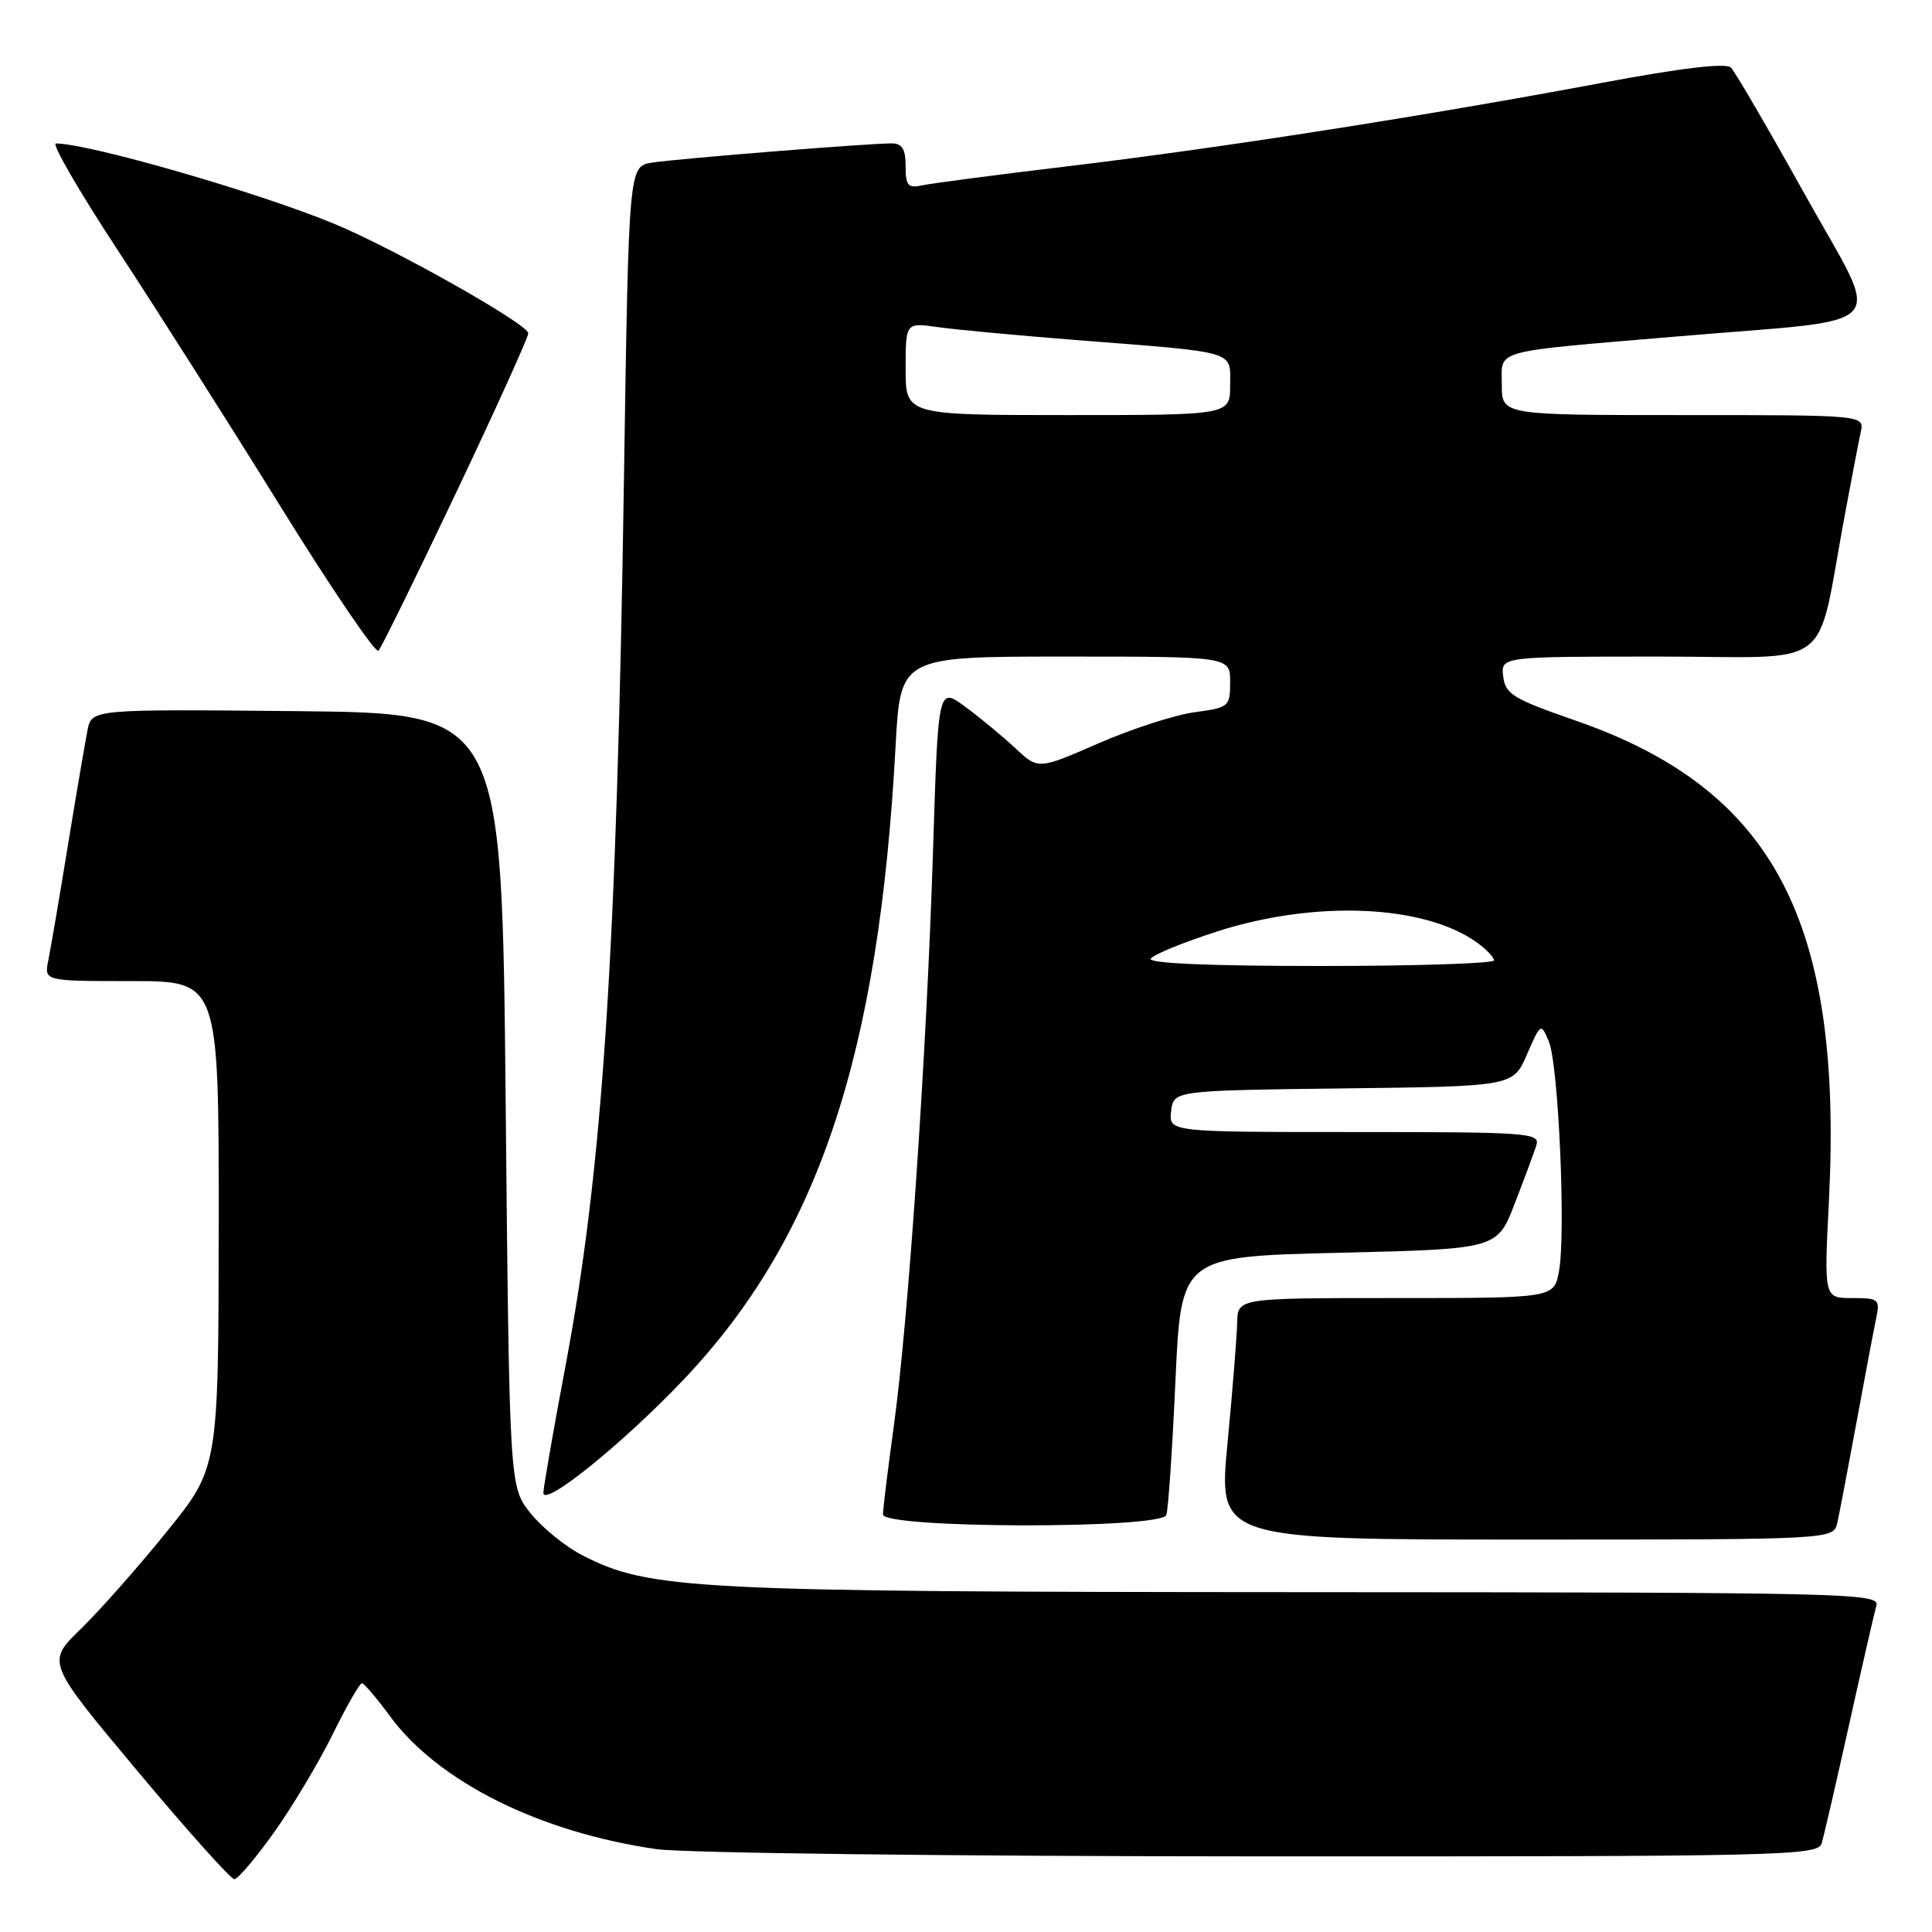 <?xml version="1.0" encoding="UTF-8" standalone="no"?>
<!DOCTYPE svg PUBLIC "-//W3C//DTD SVG 1.1//EN" "http://www.w3.org/Graphics/SVG/1.1/DTD/svg11.dtd" >
<svg xmlns="http://www.w3.org/2000/svg" xmlns:xlink="http://www.w3.org/1999/xlink" version="1.1" viewBox="0 0 256 256">
 <g >
 <path fill="currentColor"
d=" M 36.35 242.75 C 38.79 239.31 42.29 233.46 44.11 229.75 C 45.94 226.04 47.67 223.02 47.96 223.04 C 48.26 223.06 49.93 225.03 51.69 227.42 C 58.07 236.09 71.46 242.77 86.97 245.02 C 90.59 245.54 126.31 245.97 167.18 245.98 C 236.50 246.00 240.90 245.90 241.38 244.25 C 241.67 243.29 243.31 236.20 245.02 228.50 C 246.73 220.80 248.36 213.71 248.63 212.75 C 249.11 211.09 245.02 211.00 172.82 210.97 C 91.68 210.93 86.11 210.65 77.23 206.12 C 74.95 204.96 71.83 202.43 70.29 200.50 C 67.50 197.00 67.50 197.00 67.00 145.75 C 66.50 94.50 66.50 94.50 39.33 94.23 C 12.17 93.97 12.17 93.97 11.60 96.73 C 11.30 98.26 10.12 105.12 9.00 112.00 C 7.88 118.88 6.71 125.74 6.40 127.25 C 5.84 130.00 5.84 130.00 17.42 130.00 C 29.00 130.00 29.00 130.00 28.98 162.25 C 28.95 194.50 28.95 194.50 22.06 203.00 C 18.28 207.68 13.15 213.47 10.67 215.88 C 6.16 220.26 6.16 220.26 18.18 234.63 C 24.79 242.53 30.58 249.00 31.05 249.00 C 31.52 249.00 33.90 246.19 36.35 242.75 Z  M 243.46 201.75 C 243.74 200.51 244.87 194.55 245.99 188.50 C 247.10 182.45 248.27 176.26 248.59 174.75 C 249.13 172.14 248.97 172.00 245.43 172.00 C 241.69 172.00 241.69 172.00 242.34 159.18 C 244.22 122.03 235.03 104.59 208.77 95.48 C 200.49 92.61 199.47 91.98 199.18 89.63 C 198.87 87.00 198.87 87.00 219.86 87.00 C 243.56 87.00 240.50 89.36 244.49 68.00 C 245.36 63.33 246.29 58.49 246.56 57.25 C 247.04 55.00 247.04 55.00 223.02 55.00 C 199.00 55.00 199.00 55.00 199.00 51.02 C 199.00 46.22 197.26 46.70 222.50 44.56 C 251.39 42.10 249.46 44.28 239.13 25.72 C 234.30 17.05 229.90 9.50 229.36 8.96 C 228.70 8.30 222.91 8.99 212.25 10.98 C 188.76 15.38 161.96 19.57 142.00 21.97 C 132.38 23.12 123.49 24.28 122.25 24.55 C 120.31 24.97 120.00 24.63 120.00 22.02 C 120.00 19.74 119.54 19.00 118.14 19.00 C 114.99 19.00 89.68 21.03 86.40 21.55 C 83.31 22.03 83.31 22.03 82.68 63.27 C 81.72 126.57 79.86 154.82 74.93 181.00 C 73.32 189.53 72.01 197.09 72.00 197.81 C 72.00 199.78 82.57 191.24 90.55 182.84 C 108.38 164.06 116.46 139.92 118.67 98.85 C 119.31 87.00 119.31 87.00 141.15 87.00 C 163.00 87.00 163.00 87.00 163.00 90.37 C 163.00 93.64 162.85 93.76 158.25 94.38 C 155.64 94.74 149.92 96.59 145.54 98.50 C 137.57 101.98 137.57 101.98 134.54 99.14 C 132.87 97.58 129.88 95.11 127.90 93.65 C 124.31 91.00 124.31 91.00 123.63 112.75 C 122.79 139.41 120.37 174.93 118.44 188.92 C 117.65 194.66 117.00 199.94 117.00 200.67 C 117.00 202.55 153.83 202.62 154.54 200.75 C 154.80 200.06 155.34 192.07 155.75 183.00 C 156.50 166.50 156.50 166.50 177.44 166.00 C 198.38 165.50 198.38 165.50 200.69 159.53 C 201.96 156.25 203.26 152.76 203.57 151.78 C 204.10 150.11 202.66 150.00 179.50 150.00 C 154.87 150.00 154.87 150.00 155.18 147.25 C 155.50 144.50 155.50 144.50 178.00 144.22 C 200.50 143.95 200.50 143.95 202.33 139.72 C 204.16 135.53 204.18 135.52 205.23 138.00 C 206.51 141.03 207.50 163.51 206.57 168.46 C 205.91 172.00 205.91 172.00 184.95 172.00 C 164.00 172.00 164.00 172.00 163.93 175.25 C 163.90 177.04 163.32 184.24 162.65 191.25 C 161.43 204.00 161.43 204.00 202.19 204.00 C 242.96 204.00 242.96 204.00 243.46 201.75 Z  M 60.42 65.32 C 65.69 54.22 70.00 44.69 70.00 44.16 C 70.00 42.97 52.28 32.97 44.30 29.66 C 34.25 25.50 11.88 19.04 7.41 19.01 C 6.80 19.00 10.50 25.38 15.62 33.18 C 20.74 40.98 30.45 56.27 37.19 67.15 C 43.94 78.03 49.77 86.62 50.15 86.22 C 50.53 85.82 55.15 76.42 60.42 65.32 Z  M 152.48 127.03 C 152.81 126.50 156.77 124.87 161.29 123.42 C 174.30 119.24 188.72 119.86 195.72 124.90 C 196.94 125.78 197.95 126.84 197.97 127.25 C 197.99 127.66 187.62 128.00 174.94 128.00 C 160.31 128.00 152.10 127.65 152.48 127.03 Z  M 120.00 48.87 C 120.00 42.74 120.00 42.74 124.25 43.34 C 126.59 43.68 134.80 44.44 142.50 45.05 C 164.21 46.75 163.00 46.40 163.00 51.05 C 163.00 55.00 163.00 55.00 141.50 55.00 C 120.00 55.00 120.00 55.00 120.00 48.87 Z "/>
</g>
</svg>